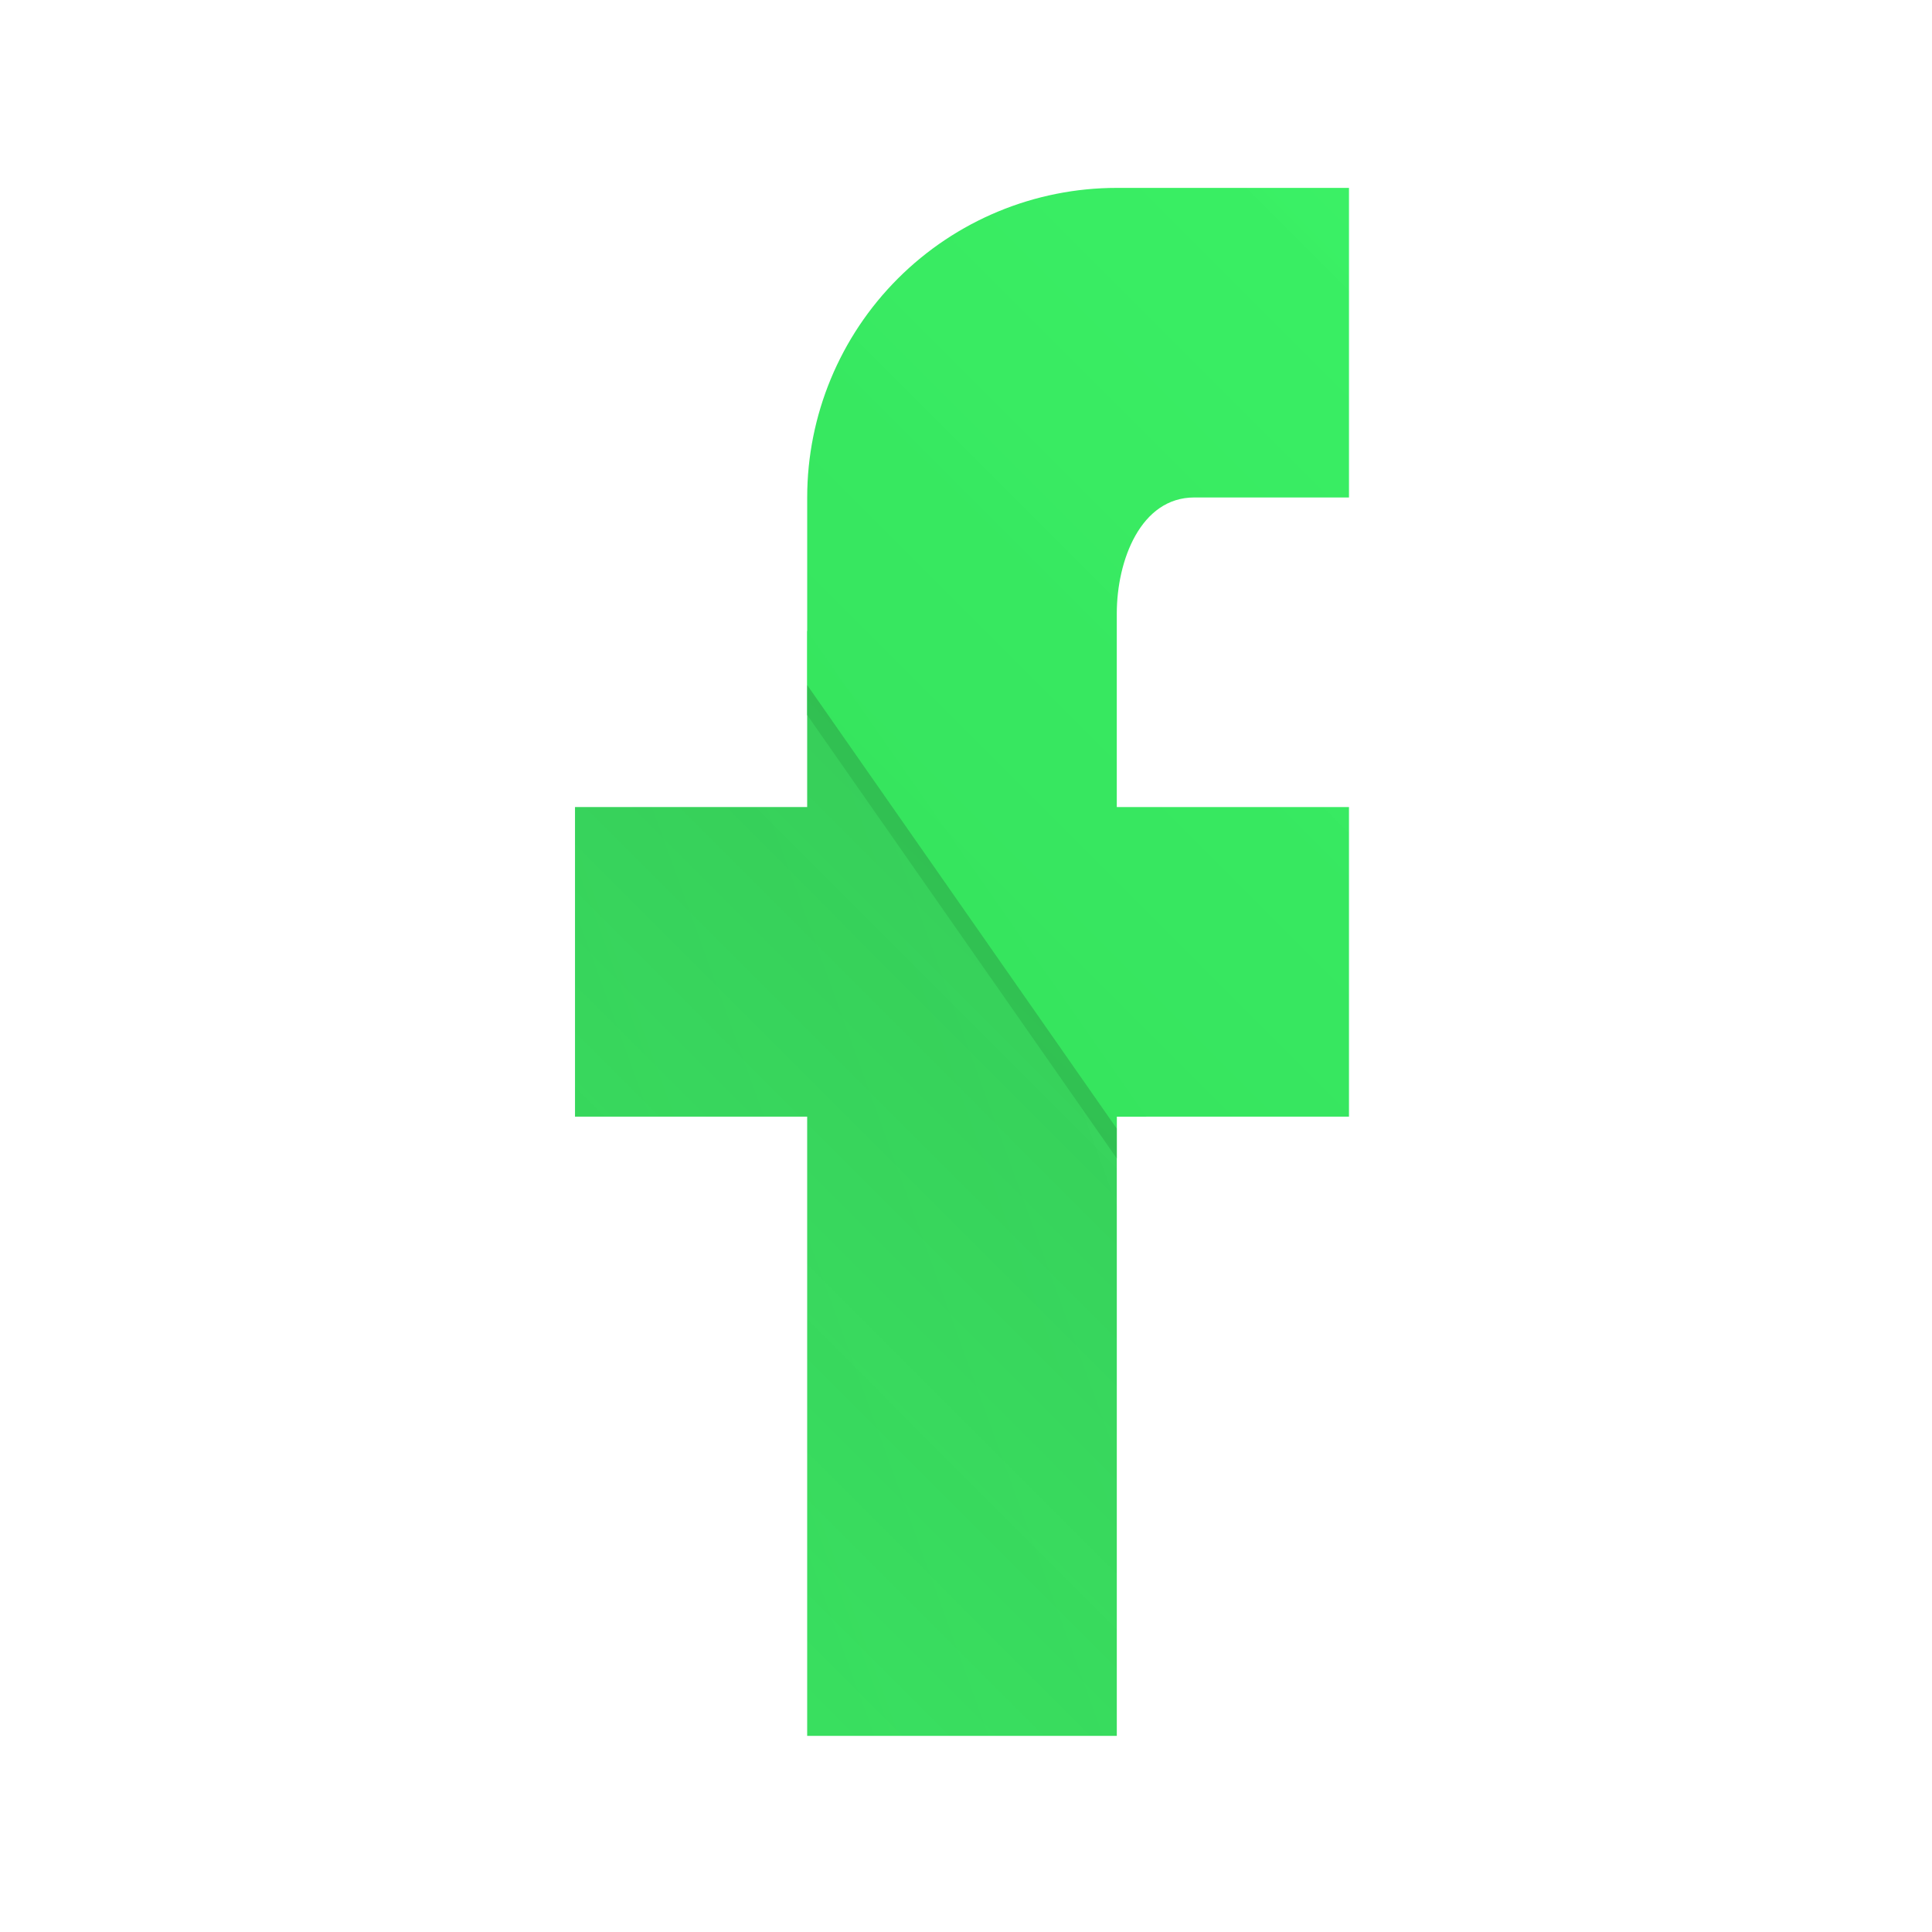 <?xml version="1.0" encoding="UTF-8" standalone="no"?>
<!-- Created with Inkscape (http://www.inkscape.org/) -->

<svg
   xmlns:dc="http://purl.org/dc/elements/1.1/"
   xmlns:cc="http://creativecommons.org/ns#"
   xmlns:rdf="http://www.w3.org/1999/02/22-rdf-syntax-ns#"
   xmlns:svg="http://www.w3.org/2000/svg"
   xmlns="http://www.w3.org/2000/svg"
   xmlns:xlink="http://www.w3.org/1999/xlink"
   xmlns:sodipodi="http://sodipodi.sourceforge.net/DTD/sodipodi-0.dtd"
   xmlns:inkscape="http://www.inkscape.org/namespaces/inkscape"
   width="300"
   height="300"
   viewBox="0 0 79.375 79.375"
   version="1.1"
   id="svg5383"
   inkscape:version="0.92.3 (2405546, 2018-03-11)"
   sodipodi:docname="facebook.svg">
  <defs
     id="defs5377">
    <clipPath
       clipPathUnits="userSpaceOnUse"
       id="clipPath5209">
      <path
         style="fill:#36e05d;fill-opacity:1;stroke-width:27.412"
         inkscape:connector-curvature="0"
         d="m -2956.74,-2967.792 c 22.204,0 41.118,-8.226 57.839,-24.397 16.174,-16.723 24.398,-35.637 24.398,-57.841 0,-22.204 -8.226,-41.119 -24.398,-57.84 -16.721,-16.173 -35.634,-24.398 -57.839,-24.398 -22.204,0 -41.119,8.227 -57.841,24.398 -16.173,16.721 -24.396,35.635 -24.396,57.84 0,22.203 8.226,41.118 24.396,57.841 16.722,16.172 35.636,24.397 57.841,24.397 m 0,-356.361 c 75.384,0 139.803,27.413 193.256,80.865 53.454,53.455 80.866,117.873 80.866,193.258 v 39.747 c 0,27.413 -9.594,50.713 -27.412,69.902 -19.189,18.366 -41.119,27.412 -68.53,27.412 -32.895,0 -60.033,-13.706 -80.593,-41.118 -27.412,27.412 -59.76,41.118 -97.587,41.118 -37.555,0 -69.903,-13.706 -97.041,-40.023 -26.316,-27.138 -40.021,-59.21 -40.021,-97.039 0,-37.554 13.705,-69.902 40.021,-97.04 27.138,-26.316 59.486,-40.022 97.041,-40.022 37.828,0 69.901,13.706 97.039,40.022 26.316,27.138 40.022,59.485 40.022,97.04 v 39.747 c 0,11.239 4.383,21.107 12.61,29.605 8.226,8.496 17.818,12.885 28.51,12.885 11.512,0 21.107,-4.382 29.33,-12.885 8.227,-8.495 11.788,-18.366 11.788,-29.605 v -39.747 c 0,-60.033 -21.108,-111.569 -64.42,-154.88 -43.31,-43.31 -94.847,-64.418 -154.878,-64.418 -60.033,0 -111.569,21.108 -154.88,64.418 -43.311,43.311 -64.419,94.847 -64.419,154.88 0,60.033 21.108,111.568 64.419,154.879 43.311,43.311 94.848,64.418 154.88,64.418 h 137.06 v 54.825 h -137.06 c -75.385,0 -139.804,-27.411 -193.258,-80.865 -53.453,-53.455 -80.867,-117.873 -80.867,-193.257 0,-75.385 27.413,-139.803 80.867,-193.258 53.454,-53.453 117.873,-80.865 193.258,-80.865 z"
         id="path5211" />
    </clipPath>
    <clipPath
       clipPathUnits="userSpaceOnUse"
       id="clipPath5221">
      <path
         id="path5223"
         d="m -3064.275,-3353.54 h 228.766 c 87.149,0 157.958,70.809 157.958,157.956 v 228.767 a 157.957,157.957 0 0 1 -157.958,157.958 h -228.766 c -87.149,0 -157.958,-70.809 -157.958,-157.958 v -228.767 a 157.957,157.957 0 0 1 157.958,-157.956 m -5.445,54.468 a 98.043,98.043 0 0 0 -98.042,98.042 v 239.66 c 0,54.195 43.846,98.042 98.042,98.042 h 239.66 a 98.043,98.043 0 0 0 98.042,-98.042 v -239.66 c 0,-54.195 -43.847,-98.042 -98.042,-98.042 h -239.66 m 262.807,40.852 a 34.043,34.043 0 0 1 34.043,34.042 34.043,34.043 0 0 1 -34.043,34.042 34.043,34.043 0 0 1 -34.041,-34.042 34.043,34.043 0 0 1 34.041,-34.042 m -142.978,40.851 a 136.17,136.17 0 0 1 136.171,136.17 136.17,136.17 0 0 1 -136.171,136.171 136.17,136.17 0 0 1 -136.17,-136.171 136.17,136.17 0 0 1 136.17,-136.17 m 0,54.468 a 81.702,81.702 0 0 0 -81.702,81.702 81.702,81.702 0 0 0 81.702,81.702 81.702,81.702 0 0 0 81.702,-81.702 81.702,81.702 0 0 0 -81.702,-81.702 z"
         inkscape:connector-curvature="0"
         style="fill:#35d45a;fill-opacity:1;stroke-width:27.234" />
    </clipPath>
    <clipPath
       clipPathUnits="userSpaceOnUse"
       id="clipPath5078">
      <path
         style="fill:#37ea62;fill-opacity:1;stroke-width:27.605"
         d="m -3115.528,-3333.357 c -30.492,7e-4 -55.208,24.716 -55.207,55.208 v 441.687 c -7e-4,30.491 24.716,55.207 55.207,55.207 h 331.258 c 30.492,0 55.222,-24.716 55.221,-55.207 v -331.272 l -165.635,-165.623 z m 0,55.208 h 193.233 v 138.025 h 138.025 v 303.662 h -331.258 z m 85.065,212.188 a 35.976,35.976 0 0 0 -35.971,35.984 v 107.927 a 35.976,35.976 0 0 0 35.971,35.971 h 35.971 a 35.976,35.976 0 0 0 35.984,-35.971 v -17.993 h -35.984 v 17.993 h -35.971 v -107.927 h 35.971 v 17.979 h 35.984 v -17.979 a 35.976,35.976 0 0 0 -35.984,-35.984 z m 89.186,0 35.971,179.883 h 35.971 l 35.984,-179.883 h -35.984 l -17.979,89.949 -17.992,-89.949 z"
         id="path5080"
         inkscape:connector-curvature="0" />
    </clipPath>
    <clipPath
       clipPathUnits="userSpaceOnUse"
       id="clipPath4520">
      <path
         id="path4522"
         d="m -2819.68,-3324.153 v 0 0 109.649 h -54.824 c -18.916,0 -27.414,22.204 -27.414,41.119 v 68.531 0 h 82.237 v 109.649 h -82.237 v 219.299 h -109.649 v -219.299 h -82.237 v -109.649 h 82.237 v -109.65 a 109.649,109.649 0 0 1 109.649,-109.649 z"
         inkscape:connector-curvature="0"
         style="fill:#36e05d;fill-opacity:1;stroke-width:27.412" />
    </clipPath>
    <clipPath
       clipPathUnits="userSpaceOnUse"
       id="clipPath4512">
      <path
         id="path4514"
         d="m -2956.743,-3317.512 a 274.123,274.123 0 0 0 -274.124,274.123 c 0,121.162 78.674,223.959 187.5,260.417 13.706,2.195 18.093,-6.309 18.093,-13.707 0,-6.299 0,-23.575 0,-46.326 -75.933,16.447 -92.105,-36.732 -92.105,-36.732 -12.61,-31.799 -30.428,-40.297 -30.428,-40.297 -24.945,-16.995 1.916,-16.447 1.916,-16.447 27.412,1.915 41.941,28.234 41.941,28.234 23.849,41.667 64.145,29.331 79.77,22.752 2.467,-17.818 9.594,-29.878 17.27,-36.732 -60.856,-6.848 -124.727,-30.428 -124.727,-134.869 0,-30.428 10.418,-54.824 28.235,-74.287 -2.744,-6.848 -12.336,-35.361 2.745,-72.369 0,0 23.027,-7.397 75.385,27.962 21.655,-6.03 45.23,-9.045 68.531,-9.045 23.3,0 46.875,3.014 68.53,9.045 52.358,-35.363 75.384,-27.962 75.384,-27.962 15.077,37.008 5.481,65.516 2.746,72.369 17.818,19.463 28.235,43.861 28.235,74.287 0,104.715 -64.146,127.741 -125.275,134.595 9.874,8.496 18.914,25.218 18.914,50.713 0,36.732 0,66.338 0,75.109 0,7.398 4.383,16.174 18.367,13.707 108.827,-36.734 187.226,-139.255 187.226,-260.417 a 274.123,274.123 0 0 0 -274.123,-274.123 z"
         inkscape:connector-curvature="0"
         style="fill:#36e05d;fill-opacity:1;stroke-width:27.412" />
    </clipPath>
    <clipPath
       clipPathUnits="userSpaceOnUse"
       id="clipPath4516">
      <path
         id="path4518"
         d="m -2670.008,-3228.209 c -21.108,9.594 -43.86,15.898 -67.435,18.914 24.123,-14.528 42.763,-37.554 51.535,-65.241 -22.751,13.706 -47.971,23.301 -74.561,28.783 -21.655,-23.575 -52.084,-37.28 -86.623,-37.28 -64.419,0 -117.051,52.631 -117.051,117.599 0,9.324 1.098,18.366 3.014,26.863 -97.587,-4.931 -184.484,-51.809 -242.324,-122.806 -10.143,17.27 -15.899,37.555 -15.899,58.936 0,40.845 20.56,77.028 52.357,97.588 -19.462,0 -37.555,-5.481 -53.455,-13.706 0,0 0,0 0,0.829 0,57.017 40.571,104.715 94.299,115.405 -9.874,2.745 -20.286,4.114 -30.976,4.114 -7.397,0 -14.802,-0.829 -21.93,-2.198 14.803,46.327 57.84,80.866 109.649,81.689 -40.022,31.799 -90.735,50.439 -146.108,50.439 -9.324,0 -18.64,-0.52 -27.961,-1.649 52.083,33.443 114.036,52.907 180.373,52.907 216.009,0 334.705,-179.277 334.705,-334.706 0,-5.211 0,-10.143 -0.294,-15.35 23.027,-16.447 42.763,-37.281 58.661,-61.129 z"
         inkscape:connector-curvature="0"
         style="fill:#36e05d;fill-opacity:1;stroke-width:27.412" />
    </clipPath>
    <clipPath
       clipPathUnits="userSpaceOnUse"
       id="clipPath5082">
      <path
         style="fill:#36e05d;fill-opacity:1;stroke-width:27.412"
         inkscape:connector-curvature="0"
         d="m -2792.267,-2887.474 c -57.019,-0.294 -87.445,-28.235 -108.553,-77.852 l -6.029,-13.432 -52.084,-119.792 c -17.269,-42.214 -60.306,-70.998 -108.552,-70.998 -65.515,0 -118.696,53.455 -118.696,119.518 0,66.063 53.181,119.518 118.696,119.518 45.504,0 85.526,-26.042 105.263,-64.693 l 21.108,49.616 c -29.332,36.733 -75.385,60.033 -126.371,60.033 -90.187,0 -163.378,-73.466 -163.378,-164.474 0,-90.735 73.191,-164.474 163.378,-164.474 67.982,0 123.081,36.732 151.041,101.426 1.916,5.211 29.331,69.627 53.454,124.451 14.804,34.54 27.412,56.743 68.257,58.115 40.296,1.367 67.983,-23.575 67.983,-54.55 0,-30.429 -21.108,-37.555 -56.744,-49.617 -63.596,-21.108 -96.766,-42.762 -96.766,-93.476 0,-49.89 33.17,-83.059 87.995,-83.059 35.909,0 61.403,15.9 79.221,47.698 l -34.813,17.544 c -13.158,-18.093 -27.687,-25.494 -46.053,-25.494 -25.768,0 -44.134,18.092 -44.134,41.941 0,33.992 30.153,39.2 72.369,52.905 56.743,18.64 83.059,40.296 83.059,92.928 0,55.647 -47.423,96.218 -109.649,96.218 z"
         id="path5084" />
    </clipPath>
    <clipPath
       clipPathUnits="userSpaceOnUse"
       id="clipPath4524">
      <path
         id="path4526"
         d="m -3200.025,-2817.024 v -466.01 c 0,-16.174 9.324,-30.428 23.027,-37.007 l 270.012,270.012 -270.012,270.01 c -13.707,-6.848 -23.027,-20.833 -23.027,-37.006 m 378.565,-147.478 -294.957,170.505 232.731,-232.731 62.226,62.226 m 91.831,-118.148 c 9.324,7.398 16.173,18.916 16.173,32.622 0,13.706 -6.03,24.671 -15.625,32.346 l -62.773,36.184 -68.531,-68.531 68.531,-68.531 62.225,35.91 m -386.788,-223.41 294.957,170.504 -62.226,62.226 z"
         inkscape:connector-curvature="0"
         style="fill:#36e05d;fill-opacity:1;stroke-width:27.412" />
    </clipPath>
    <clipPath
       clipPathUnits="userSpaceOnUse"
       id="clipPath5209-1">
      <path
         style="fill:#36e05d;fill-opacity:1;stroke-width:27.412"
         inkscape:connector-curvature="0"
         d="m -2956.74,-2967.792 c 22.204,0 41.118,-8.226 57.839,-24.397 16.174,-16.723 24.398,-35.637 24.398,-57.841 0,-22.204 -8.226,-41.119 -24.398,-57.84 -16.721,-16.173 -35.634,-24.398 -57.839,-24.398 -22.204,0 -41.119,8.227 -57.841,24.398 -16.173,16.721 -24.396,35.635 -24.396,57.84 0,22.203 8.226,41.118 24.396,57.841 16.722,16.172 35.636,24.397 57.841,24.397 m 0,-356.361 c 75.384,0 139.803,27.413 193.256,80.865 53.454,53.455 80.866,117.873 80.866,193.258 v 39.747 c 0,27.413 -9.594,50.713 -27.412,69.902 -19.189,18.366 -41.119,27.412 -68.53,27.412 -32.895,0 -60.033,-13.706 -80.593,-41.118 -27.412,27.412 -59.76,41.118 -97.587,41.118 -37.555,0 -69.903,-13.706 -97.041,-40.023 -26.316,-27.138 -40.021,-59.21 -40.021,-97.039 0,-37.554 13.705,-69.902 40.021,-97.04 27.138,-26.316 59.486,-40.022 97.041,-40.022 37.828,0 69.901,13.706 97.039,40.022 26.316,27.138 40.022,59.485 40.022,97.04 v 39.747 c 0,11.239 4.383,21.107 12.61,29.605 8.226,8.496 17.818,12.885 28.51,12.885 11.512,0 21.107,-4.382 29.33,-12.885 8.227,-8.495 11.788,-18.366 11.788,-29.605 v -39.747 c 0,-60.033 -21.108,-111.569 -64.42,-154.88 -43.31,-43.31 -94.847,-64.418 -154.878,-64.418 -60.033,0 -111.569,21.108 -154.88,64.418 -43.311,43.311 -64.419,94.847 -64.419,154.88 0,60.033 21.108,111.568 64.419,154.879 43.311,43.311 94.848,64.418 154.88,64.418 h 137.06 v 54.825 h -137.06 c -75.385,0 -139.804,-27.411 -193.258,-80.865 -53.453,-53.455 -80.867,-117.873 -80.867,-193.257 0,-75.385 27.413,-139.803 80.867,-193.258 53.454,-53.453 117.873,-80.865 193.258,-80.865 z"
         id="path5211-0" />
    </clipPath>
    <clipPath
       clipPathUnits="userSpaceOnUse"
       id="clipPath5231">
      <path
         id="path5233"
         d="m -2949.895,-3336.385 a 272.34,272.34 0 0 1 272.34,272.34 272.34,272.34 0 0 1 -272.34,272.342 c -125.277,0 -230.129,-83.881 -262.536,-197.992 l 104.305,43.03 c 7.082,35.132 38.401,61.821 75.71,61.821 42.485,0 77.074,-34.588 77.074,-77.073 v -3.54 l 92.595,-66.178 h 2.182 c 56.646,0 102.672,-46.026 102.672,-102.672 0,-56.648 -46.026,-102.673 -102.672,-102.673 -56.648,0 -102.946,46.025 -102.946,102.673 v 1.358 l -64.544,94.23 -4.355,-0.288 c -16.069,0 -31.048,4.9 -43.303,13.345 l -146.518,-60.192 c 11.71,-140.256 128.817,-250.552 272.34,-250.552 m -101.31,413.139 c 21.787,8.987 46.843,-1.094 55.83,-22.876 8.986,-21.788 -1.359,-46.57 -22.605,-55.556 l -34.859,-14.434 c 13.345,-4.9 28.324,-5.178 42.485,0.824 14.434,5.723 25.601,16.885 31.32,31.318 5.99,14.162 5.99,29.958 0,44.12 -11.711,29.412 -46.298,43.575 -75.712,31.318 -13.618,-5.722 -23.966,-16.067 -29.685,-28.323 l 33.225,13.617 m 259.268,-211.064 c 0,37.855 -30.775,68.63 -68.63,68.63 -37.583,0 -68.358,-30.775 -68.358,-68.63 a 68.085,68.085 0 0 1 68.358,-68.358 c 37.855,0 68.63,30.774 68.63,68.358 m -119.831,0 c 0,28.323 22.877,51.472 51.473,51.472 28.324,0 51.2,-23.149 51.2,-51.472 0,-28.324 -22.876,-51.472 -51.2,-51.472 -28.596,0 -51.473,23.148 -51.473,51.472 z"
         inkscape:connector-curvature="0"
         style="fill:#35d45a;fill-opacity:1;stroke-width:27.234" />
    </clipPath>
    <clipPath
       clipPathUnits="userSpaceOnUse"
       id="clipPath5217">
      <path
         id="path5219"
         d="m -3022.089,-2866.126 9.062,-136.865 248.492,-223.902 c 10.994,-10.028 -2.26,-14.885 -16.826,-6.152 l -306.733,193.811 -132.659,-42.061 c -28.472,-8.083 -28.796,-27.826 6.469,-42.063 l 516.721,-199.311 c 23.621,-10.676 46.269,5.821 37.209,42.061 l -88.007,414.478 c -6.152,29.443 -23.943,36.562 -48.535,22.972 l -133.952,-99.008 -64.387,62.445 c -7.448,7.448 -13.589,13.59 -26.856,13.59 z"
         inkscape:connector-curvature="0"
         style="fill:#35d45a;fill-opacity:1;stroke-width:32.356" />
    </clipPath>
    <clipPath
       clipPathUnits="userSpaceOnUse"
       id="clipPath4512-2">
      <path
         id="path4514-1"
         d="m -2956.743,-3317.512 a 274.123,274.123 0 0 0 -274.124,274.123 c 0,121.162 78.674,223.959 187.5,260.417 13.706,2.195 18.093,-6.309 18.093,-13.707 0,-6.299 0,-23.575 0,-46.326 -75.933,16.447 -92.105,-36.732 -92.105,-36.732 -12.61,-31.799 -30.428,-40.297 -30.428,-40.297 -24.945,-16.995 1.916,-16.447 1.916,-16.447 27.412,1.915 41.941,28.234 41.941,28.234 23.849,41.667 64.145,29.331 79.77,22.752 2.467,-17.818 9.594,-29.878 17.27,-36.732 -60.856,-6.848 -124.727,-30.428 -124.727,-134.869 0,-30.428 10.418,-54.824 28.235,-74.287 -2.744,-6.848 -12.336,-35.361 2.745,-72.369 0,0 23.027,-7.397 75.385,27.962 21.655,-6.03 45.23,-9.045 68.531,-9.045 23.3,0 46.875,3.014 68.53,9.045 52.358,-35.363 75.384,-27.962 75.384,-27.962 15.077,37.008 5.481,65.516 2.746,72.369 17.818,19.463 28.235,43.861 28.235,74.287 0,104.715 -64.146,127.741 -125.275,134.595 9.874,8.496 18.914,25.218 18.914,50.713 0,36.732 0,66.338 0,75.109 0,7.398 4.383,16.174 18.367,13.707 108.827,-36.734 187.226,-139.255 187.226,-260.417 a 274.123,274.123 0 0 0 -274.123,-274.123 z"
         inkscape:connector-curvature="0"
         style="fill:#36e05d;fill-opacity:1;stroke-width:27.412" />
    </clipPath>
    <clipPath
       clipPathUnits="userSpaceOnUse"
       id="clipPath4516-3">
      <path
         id="path4518-8"
         d="m -2670.008,-3228.209 c -21.108,9.594 -43.86,15.898 -67.435,18.914 24.123,-14.528 42.763,-37.554 51.535,-65.241 -22.751,13.706 -47.971,23.301 -74.561,28.783 -21.655,-23.575 -52.084,-37.28 -86.623,-37.28 -64.419,0 -117.051,52.631 -117.051,117.599 0,9.324 1.098,18.366 3.014,26.863 -97.587,-4.931 -184.484,-51.809 -242.324,-122.806 -10.143,17.27 -15.899,37.555 -15.899,58.936 0,40.845 20.56,77.028 52.357,97.588 -19.462,0 -37.555,-5.481 -53.455,-13.706 0,0 0,0 0,0.829 0,57.017 40.571,104.715 94.299,115.405 -9.874,2.745 -20.286,4.114 -30.976,4.114 -7.397,0 -14.802,-0.829 -21.93,-2.198 14.803,46.327 57.84,80.866 109.649,81.689 -40.022,31.799 -90.735,50.439 -146.108,50.439 -9.324,0 -18.64,-0.52 -27.961,-1.649 52.083,33.443 114.036,52.907 180.373,52.907 216.009,0 334.705,-179.277 334.705,-334.706 0,-5.211 0,-10.143 -0.294,-15.35 23.027,-16.447 42.763,-37.281 58.661,-61.129 z"
         inkscape:connector-curvature="0"
         style="fill:#36e05d;fill-opacity:1;stroke-width:27.412" />
    </clipPath>
    <clipPath
       clipPathUnits="userSpaceOnUse"
       id="clipPath4520-0">
      <path
         id="path4522-3"
         d="m -2819.68,-3324.153 v 0 0 109.649 h -54.824 c -18.916,0 -27.414,22.204 -27.414,41.119 v 68.531 0 h 82.237 v 109.649 h -82.237 v 219.299 h -109.649 v -219.299 h -82.237 v -109.649 h 82.237 v -109.65 a 109.649,109.649 0 0 1 109.649,-109.649 z"
         inkscape:connector-curvature="0"
         style="fill:#36e05d;fill-opacity:1;stroke-width:27.412" />
    </clipPath>
    <linearGradient
       inkscape:collect="always"
       xlink:href="#linearGradient5860"
       id="linearGradient8396"
       gradientUnits="userSpaceOnUse"
       x1="-6945.121"
       y1="1072.017"
       x2="-5945.521"
       y2="1072.017" />
    <linearGradient
       inkscape:collect="always"
       id="linearGradient5860">
      <stop
         style="stop-color:#35e15d;stop-opacity:1;"
         offset="0"
         id="stop5856" />
      <stop
         style="stop-color:#3bfd68;stop-opacity:0.98"
         offset="1"
         id="stop5858" />
    </linearGradient>
    <linearGradient
       inkscape:collect="always"
       xlink:href="#linearGradient5860"
       id="linearGradient8398"
       gradientUnits="userSpaceOnUse"
       x1="-6085.831"
       y1="858.551"
       x2="-6812.68"
       y2="1198.475" />
    <linearGradient
       inkscape:collect="always"
       xlink:href="#linearGradient21021"
       id="linearGradient8400"
       gradientUnits="userSpaceOnUse"
       x1="-6049.986"
       y1="848.844"
       x2="-6799.769"
       y2="1199.494" />
    <linearGradient
       inkscape:collect="always"
       id="linearGradient21021">
      <stop
         style="stop-color:#1a1a1a;stop-opacity:0.213"
         offset="0"
         id="stop21023" />
      <stop
         style="stop-color:#1a1a1a;stop-opacity:0;"
         offset="1"
         id="stop21025" />
    </linearGradient>
  </defs>
  <sodipodi:namedview
     id="base"
     pagecolor="#ffffff"
     bordercolor="#666666"
     borderopacity="1.0"
     inkscape:pageopacity="0.0"
     inkscape:pageshadow="2"
     inkscape:zoom="1.4"
     inkscape:cx="239.10054"
     inkscape:cy="157.04264"
     inkscape:document-units="mm"
     inkscape:current-layer="layer1"
     showgrid="false"
     units="px"
     inkscape:window-width="1920"
     inkscape:window-height="1017"
     inkscape:window-x="-8"
     inkscape:window-y="-8"
     inkscape:window-maximized="1" />
  <g
     inkscape:label="Camada 1"
     inkscape:groupmode="layer"
     id="layer1"
     transform="translate(0,-217.625)">
    <g
       clip-path="url(#clipPath4520-0)"
       transform="matrix(0.116,0,0,0.116,382.505,610.946)"
       id="g5299">
      <path
         sodipodi:type="star"
         style="fill:url(#linearGradient8396);fill-opacity:1;stroke:none"
         id="path5293"
         sodipodi:sides="3"
         sodipodi:cx="-6368.0015"
         sodipodi:cy="1149.3368"
         sodipodi:r1="597.47766"
         sodipodi:r2="298.73886"
         sodipodi:arg1="0.78539816"
         sodipodi:arg2="1.8325957"
         inkscape:flatsided="false"
         inkscape:rounded="0"
         inkscape:randomized="0"
         d="m -5945.521,1571.817 -499.8,-133.921 -499.8,-133.921 365.879,-365.879 365.879,-365.879 133.921,499.8 z"
         inkscape:transform-center-x="-75.74115"
         inkscape:transform-center-y="-84.184641"
         transform="matrix(0.811,-0.294,0.294,0.811,1647.411,-5761.456)" />
      <path
         transform="matrix(-0.811,0.294,-0.294,-0.811,-7547.195,-366.656)"
         inkscape:transform-center-y="84.184644"
         inkscape:transform-center-x="75.74155"
         d="m -5945.521,1571.817 -499.8,-133.921 -499.8,-133.921 365.879,-365.879 365.879,-365.879 133.921,499.8 z"
         inkscape:randomized="0"
         inkscape:rounded="0"
         inkscape:flatsided="false"
         sodipodi:arg2="1.8325957"
         sodipodi:arg1="0.78539816"
         sodipodi:r2="298.73886"
         sodipodi:r1="597.47766"
         sodipodi:cy="1149.3368"
         sodipodi:cx="-6368.0015"
         sodipodi:sides="3"
         id="path5295"
         style="fill:url(#linearGradient8398);fill-opacity:1;stroke:none"
         sodipodi:type="star" />
      <path
         transform="matrix(0.726,-0.263,0.263,0.726,1176.545,-5444.472)"
         inkscape:transform-center-y="-75.360601"
         inkscape:transform-center-x="-67.802193"
         d="m -5945.521,1571.817 -499.8,-133.921 -499.8,-133.921 365.879,-365.879 365.879,-365.879 133.921,499.8 z"
         inkscape:randomized="0"
         inkscape:rounded="0"
         inkscape:flatsided="false"
         sodipodi:arg2="1.8325957"
         sodipodi:arg1="0.78539816"
         sodipodi:r2="298.73886"
         sodipodi:r1="597.47766"
         sodipodi:cy="1149.3368"
         sodipodi:cx="-6368.0015"
         sodipodi:sides="3"
         id="path5297"
         style="fill:url(#linearGradient8400);fill-opacity:1;stroke:none"
         sodipodi:type="star" />
    </g>
  </g>
</svg>
